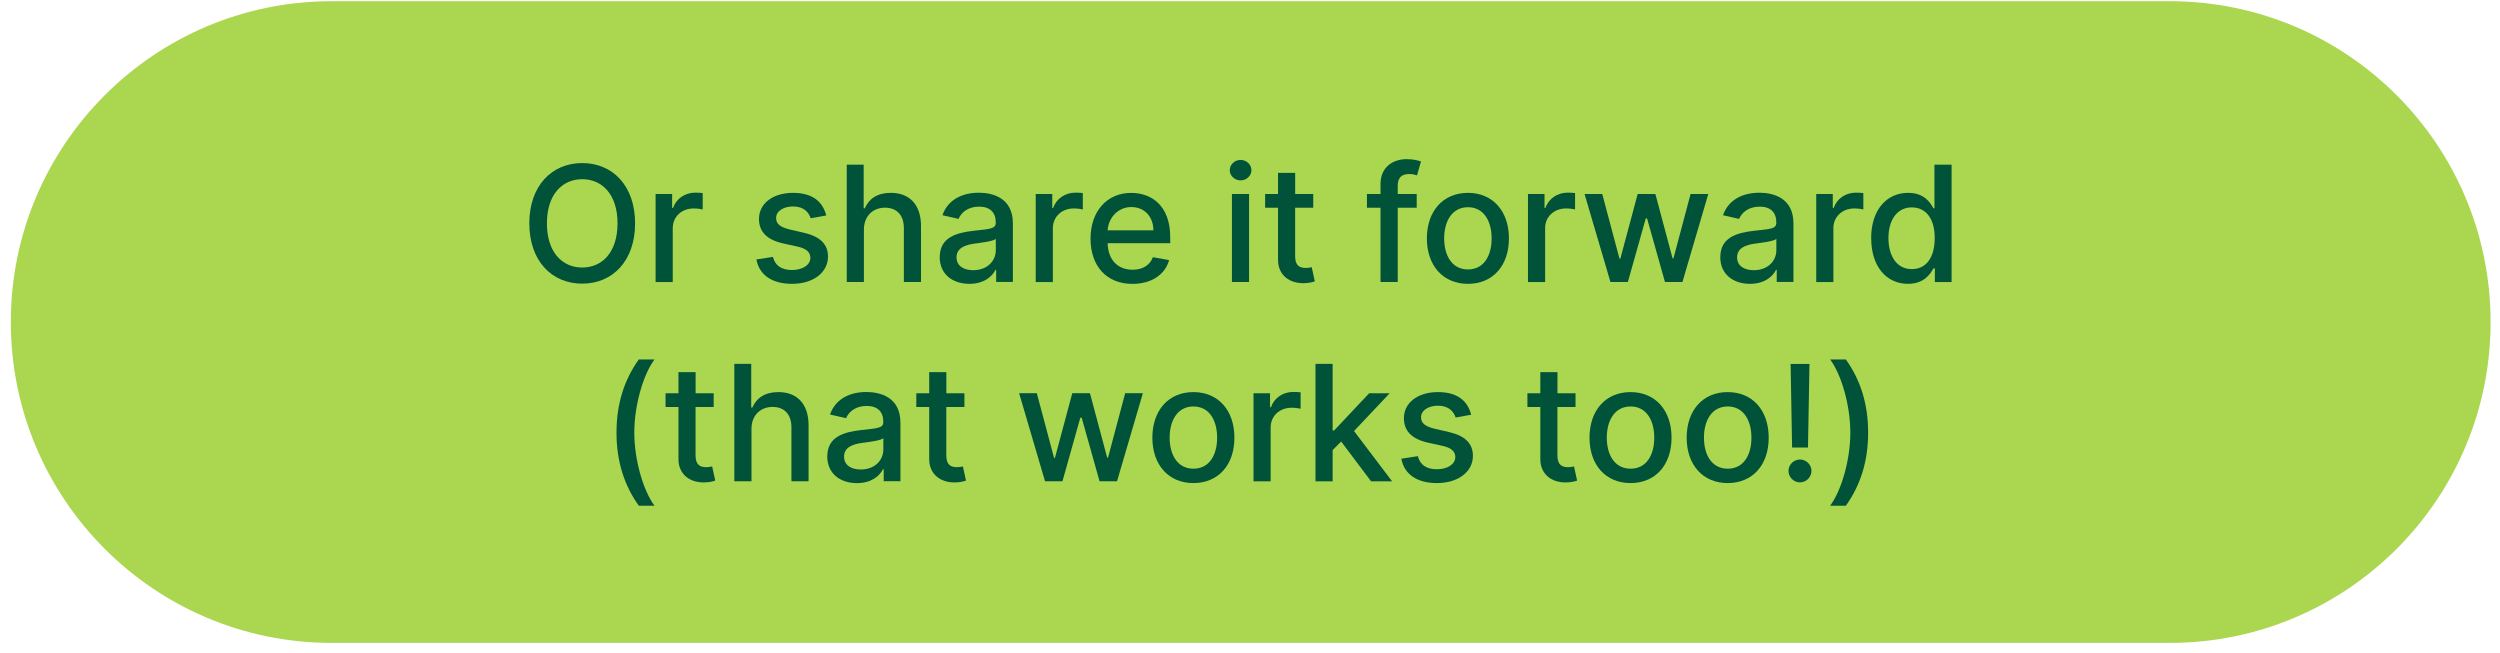 <svg width="226" height="59" viewBox="0 0 226 59" fill="none" xmlns="http://www.w3.org/2000/svg">
<path d="M196.145 0.109H29.983C13.964 0.109 0.979 13.095 0.979 29.114C0.979 45.132 13.964 58.118 29.983 58.118H196.145C212.164 58.118 225.149 45.132 225.149 29.114C225.149 13.095 212.164 0.109 196.145 0.109Z" fill="#ABD64F"/>
<path d="M52.633 25.642C49.875 25.642 47.85 23.58 47.85 20.192C47.85 16.805 49.875 14.742 52.633 14.742C55.391 14.742 57.412 16.8 57.412 20.192C57.412 23.584 55.379 25.642 52.633 25.642ZM52.633 16.201C50.804 16.201 49.441 17.605 49.441 20.192C49.441 22.78 50.804 24.184 52.633 24.184C54.462 24.184 55.825 22.78 55.825 20.192C55.825 17.605 54.458 16.201 52.633 16.201Z" fill="#005339"/>
<path d="M59.266 17.535H60.761V18.797H60.845C61.136 17.943 61.932 17.414 62.866 17.414C63.061 17.414 63.37 17.431 63.524 17.452V18.935C63.399 18.897 63.036 18.843 62.716 18.843C61.616 18.843 60.816 19.593 60.816 20.635V25.497H59.266V17.539V17.535Z" fill="#005339"/>
<path d="M73.291 19.729C73.108 19.196 72.666 18.663 71.7 18.663C70.821 18.663 70.154 19.096 70.162 19.709C70.158 20.246 70.537 20.542 71.412 20.75L72.675 21.042C74.137 21.379 74.85 22.075 74.85 23.196C74.85 24.638 73.516 25.659 71.596 25.659C69.808 25.659 68.637 24.867 68.379 23.454L69.875 23.225C70.062 24.009 70.658 24.409 71.583 24.409C72.6 24.409 73.258 23.925 73.258 23.308C73.258 22.813 72.9 22.471 72.133 22.3L70.787 22.004C69.296 21.671 68.612 20.921 68.612 19.792C68.612 18.384 69.887 17.434 71.683 17.434C73.479 17.434 74.371 18.242 74.695 19.479L73.291 19.729Z" fill="#005339"/>
<path d="M78.097 25.495H76.547V14.883H78.076V18.833H78.176C78.551 17.974 79.297 17.433 80.534 17.433C82.172 17.433 83.259 18.45 83.259 20.433V25.495H81.709V20.62C81.709 19.454 81.072 18.774 80.005 18.774C78.939 18.774 78.097 19.5 78.097 20.77V25.495Z" fill="#005339"/>
<path d="M84.953 23.243C84.953 21.434 86.499 21.038 88.003 20.863C89.433 20.697 90.016 20.709 90.016 20.143V20.105C90.016 19.205 89.503 18.68 88.503 18.68C87.503 18.68 86.883 19.226 86.653 19.788L85.195 19.455C85.712 18.005 87.041 17.422 88.478 17.422C89.741 17.422 91.566 17.884 91.566 20.201V25.484H90.053V24.397H89.991C89.695 24.993 88.953 25.659 87.637 25.659C86.124 25.659 84.949 24.801 84.949 23.234L84.953 23.243ZM90.02 22.622V21.597C89.795 21.818 88.603 21.955 88.103 22.022C87.208 22.143 86.47 22.439 86.47 23.264C86.47 24.03 87.103 24.426 87.978 24.426C89.27 24.426 90.02 23.568 90.02 22.622Z" fill="#005339"/>
<path d="M93.629 17.535H95.125V18.797H95.208C95.5 17.943 96.296 17.414 97.229 17.414C97.425 17.414 97.733 17.431 97.887 17.452V18.935C97.762 18.897 97.4 18.843 97.079 18.843C95.979 18.843 95.179 19.593 95.179 20.635V25.497H93.629V17.539V17.535Z" fill="#005339"/>
<path d="M98.584 21.571C98.584 19.125 100.046 17.438 102.263 17.438C104.067 17.438 105.788 18.562 105.788 21.437V21.988H100.13C100.171 23.521 101.063 24.383 102.388 24.383C103.267 24.383 103.942 24 104.221 23.25L105.688 23.512C105.334 24.808 104.109 25.663 102.371 25.663C100.026 25.663 98.584 24.046 98.584 21.575V21.571ZM104.267 20.825C104.263 19.608 103.476 18.717 102.271 18.717C101.067 18.717 100.192 19.696 100.13 20.825H104.263H104.267Z" fill="#005339"/>
<path d="M111.17 15.386C111.17 14.878 111.612 14.457 112.149 14.457C112.687 14.457 113.128 14.878 113.128 15.386C113.128 15.895 112.682 16.307 112.149 16.307C111.616 16.307 111.17 15.89 111.17 15.386ZM111.366 17.536H112.916V25.494H111.366V17.536Z" fill="#005339"/>
<path d="M118.713 18.779H117.08V23.158C117.08 24.054 117.53 24.221 118.034 24.221C118.284 24.221 118.476 24.175 118.58 24.154L118.859 25.433C118.675 25.5 118.346 25.596 117.855 25.6C116.634 25.625 115.53 24.925 115.534 23.479V18.779H114.367V17.537H115.534V15.629H117.084V17.537H118.717V18.779H118.713Z" fill="#005339"/>
<path d="M128.07 18.778H126.354V25.495H124.799V18.778H123.57V17.537H124.799V16.616C124.799 15.124 125.904 14.387 127.162 14.387C127.787 14.387 128.241 14.516 128.458 14.599L128.095 15.853C127.949 15.808 127.72 15.732 127.399 15.732C126.641 15.732 126.354 16.116 126.354 16.82V17.537H128.07V18.778Z" fill="#005339"/>
<path d="M128.99 21.554C128.99 19.079 130.457 17.434 132.699 17.434C134.94 17.434 136.407 19.075 136.407 21.554C136.407 24.034 134.94 25.659 132.699 25.659C130.457 25.659 128.99 24.017 128.99 21.554ZM134.844 21.55C134.844 20.025 134.161 18.733 132.703 18.733C131.244 18.733 130.553 20.029 130.553 21.55C130.553 23.071 131.236 24.358 132.703 24.358C134.169 24.358 134.844 23.079 134.844 21.55Z" fill="#005339"/>
<path d="M138.129 17.535H139.625V18.797H139.708C140 17.943 140.796 17.414 141.729 17.414C141.925 17.414 142.233 17.431 142.387 17.452V18.935C142.262 18.897 141.9 18.843 141.579 18.843C140.479 18.843 139.679 19.593 139.679 20.635V25.497H138.129V17.539V17.535Z" fill="#005339"/>
<path d="M143.242 17.535H144.842L146.401 23.381H146.48L148.046 17.535H149.646L151.201 23.356H151.28L152.83 17.535H154.43L152.092 25.493H150.513L148.896 19.748H148.776L147.159 25.493H145.584L143.242 17.535Z" fill="#005339"/>
<path d="M155.516 23.243C155.516 21.434 157.062 21.038 158.566 20.863C159.995 20.697 160.578 20.709 160.578 20.143V20.105C160.578 19.205 160.066 18.68 159.066 18.68C158.066 18.68 157.445 19.226 157.216 19.788L155.758 19.455C156.274 18.005 157.603 17.422 159.041 17.422C160.303 17.422 162.128 17.884 162.128 20.201V25.484H160.616V24.397H160.553C160.258 24.993 159.516 25.659 158.199 25.659C156.687 25.659 155.512 24.801 155.512 23.234L155.516 23.243ZM160.583 22.622V21.597C160.358 21.818 159.166 21.955 158.666 22.022C157.77 22.143 157.033 22.439 157.033 23.264C157.033 24.03 157.666 24.426 158.541 24.426C159.833 24.426 160.583 23.568 160.583 22.622Z" fill="#005339"/>
<path d="M164.188 17.535H165.683V18.797H165.767C166.058 17.943 166.854 17.414 167.788 17.414C167.983 17.414 168.292 17.431 168.446 17.452V18.935C168.321 18.897 167.958 18.843 167.638 18.843C166.538 18.843 165.737 19.593 165.737 20.635V25.497H164.188V17.539V17.535Z" fill="#005339"/>
<path d="M169.152 21.532C169.152 18.953 170.569 17.433 172.49 17.433C173.973 17.433 174.502 18.332 174.782 18.828H174.873V14.887H176.423V25.499H174.911V24.262H174.782C174.502 24.77 173.932 25.658 172.482 25.658C170.548 25.658 169.157 24.112 169.157 21.537L169.152 21.532ZM174.898 21.516C174.898 19.854 174.173 18.749 172.819 18.749C171.465 18.749 170.715 19.937 170.715 21.516C170.715 23.095 171.436 24.328 172.819 24.328C174.202 24.328 174.898 23.187 174.898 21.516Z" fill="#005339"/>
<path d="M57.745 32.496H59.166C58.145 33.863 57.341 36.642 57.341 39.105C57.341 41.567 58.145 44.346 59.166 45.717H57.745C56.428 43.871 55.732 41.705 55.732 39.105C55.732 36.505 56.428 34.342 57.745 32.496Z" fill="#005339"/>
<path d="M64.512 36.791H62.879V41.17C62.879 42.066 63.328 42.232 63.833 42.232C64.083 42.232 64.274 42.186 64.379 42.166L64.658 43.445C64.474 43.511 64.145 43.607 63.654 43.611C62.433 43.636 61.328 42.937 61.333 41.491V36.791H60.166V35.549H61.333V33.641H62.883V35.549H64.516V36.791H64.512Z" fill="#005339"/>
<path d="M67.933 43.507H66.383V32.895H67.912V36.844H68.012C68.387 35.986 69.133 35.445 70.37 35.445C72.008 35.445 73.095 36.461 73.095 38.445V43.507H71.545V38.632C71.545 37.465 70.908 36.786 69.841 36.786C68.774 36.786 67.933 37.511 67.933 38.782V43.507Z" fill="#005339"/>
<path d="M74.787 41.258C74.787 39.45 76.333 39.054 77.837 38.879C79.266 38.712 79.85 38.725 79.85 38.158V38.121C79.85 37.221 79.337 36.696 78.337 36.696C77.337 36.696 76.716 37.242 76.487 37.804L75.029 37.471C75.546 36.021 76.875 35.438 78.312 35.438C79.575 35.438 81.4 35.9 81.4 38.217V43.5H79.887V42.413H79.825C79.529 43.008 78.787 43.675 77.471 43.675C75.958 43.675 74.783 42.817 74.783 41.25L74.787 41.258ZM79.854 40.638V39.612C79.629 39.833 78.437 39.971 77.937 40.038C77.041 40.158 76.304 40.454 76.304 41.279C76.304 42.046 76.937 42.442 77.812 42.442C79.104 42.442 79.854 41.583 79.854 40.638Z" fill="#005339"/>
<path d="M87.18 36.791H85.546V41.17C85.546 42.066 85.996 42.232 86.501 42.232C86.751 42.232 86.942 42.186 87.046 42.166L87.326 43.445C87.142 43.511 86.813 43.607 86.322 43.611C85.101 43.636 83.996 42.937 84.001 41.491V36.791H82.834V35.549H84.001V33.641H85.551V35.549H87.184V36.791H87.18Z" fill="#005339"/>
<path d="M92.129 35.547H93.729L95.287 41.393H95.366L96.933 35.547H98.533L100.087 41.368H100.166L101.716 35.547H103.316L100.979 43.505H99.4L97.783 37.759H97.662L96.046 43.505H94.471L92.129 35.547Z" fill="#005339"/>
<path d="M104.174 39.566C104.174 37.091 105.641 35.445 107.882 35.445C110.124 35.445 111.591 37.087 111.591 39.566C111.591 42.045 110.124 43.67 107.882 43.67C105.641 43.67 104.174 42.029 104.174 39.566ZM110.028 39.562C110.028 38.037 109.345 36.745 107.886 36.745C106.428 36.745 105.736 38.041 105.736 39.562C105.736 41.083 106.42 42.37 107.886 42.37C109.353 42.37 110.028 41.091 110.028 39.562Z" fill="#005339"/>
<path d="M113.316 35.55H114.812V36.813H114.896C115.187 35.959 115.983 35.43 116.916 35.43C117.112 35.43 117.421 35.446 117.575 35.467V36.95C117.45 36.913 117.087 36.859 116.766 36.859C115.666 36.859 114.866 37.609 114.866 38.651V43.513H113.316V35.555V35.55Z" fill="#005339"/>
<path d="M118.92 32.895H120.47V38.915H120.603L123.774 35.549H125.628L122.403 38.965L125.845 43.511H123.945L121.241 39.915L120.47 40.686V43.511H118.92V32.899V32.895Z" fill="#005339"/>
<path d="M131.592 37.741C131.409 37.208 130.967 36.675 130.001 36.675C129.121 36.675 128.455 37.108 128.463 37.72C128.459 38.258 128.838 38.554 129.713 38.762L130.976 39.054C132.438 39.391 133.151 40.087 133.151 41.208C133.151 42.65 131.817 43.67 129.896 43.67C128.109 43.67 126.938 42.879 126.68 41.466L128.176 41.237C128.363 42.02 128.959 42.42 129.884 42.42C130.901 42.42 131.559 41.937 131.559 41.32C131.559 40.824 131.201 40.483 130.434 40.312L129.088 40.016C127.596 39.683 126.913 38.933 126.913 37.804C126.913 36.395 128.188 35.445 129.984 35.445C131.78 35.445 132.671 36.254 132.996 37.491L131.592 37.741Z" fill="#005339"/>
<path d="M142.424 36.791H140.791V41.17C140.791 42.066 141.241 42.232 141.745 42.232C141.995 42.232 142.186 42.186 142.291 42.166L142.57 43.445C142.386 43.511 142.057 43.607 141.566 43.611C140.345 43.636 139.241 42.937 139.245 41.491V36.791H138.078V35.549H139.245V33.641H140.795V35.549H142.428V36.791H142.424Z" fill="#005339"/>
<path d="M143.691 39.566C143.691 37.091 145.158 35.445 147.4 35.445C149.641 35.445 151.108 37.087 151.108 39.566C151.108 42.045 149.641 43.67 147.4 43.67C145.158 43.67 143.691 42.029 143.691 39.566ZM149.546 39.562C149.546 38.037 148.862 36.745 147.404 36.745C145.946 36.745 145.254 38.041 145.254 39.562C145.254 41.083 145.937 42.37 147.404 42.37C148.871 42.37 149.546 41.091 149.546 39.562Z" fill="#005339"/>
<path d="M152.475 39.566C152.475 37.091 153.941 35.445 156.183 35.445C158.425 35.445 159.891 37.087 159.891 39.566C159.891 42.045 158.425 43.67 156.183 43.67C153.941 43.67 152.475 42.029 152.475 39.566ZM158.329 39.562C158.329 38.037 157.645 36.745 156.187 36.745C154.729 36.745 154.037 38.041 154.037 39.562C154.037 41.083 154.72 42.37 156.187 42.37C157.654 42.37 158.329 41.091 158.329 39.562Z" fill="#005339"/>
<path d="M161.68 42.569C161.68 42.003 162.146 41.54 162.717 41.54C163.288 41.54 163.755 42.007 163.755 42.569C163.755 43.132 163.284 43.607 162.717 43.607C162.151 43.607 161.68 43.144 161.68 42.569ZM163.438 40.457H162.005L161.871 32.898H163.576L163.442 40.457H163.438Z" fill="#005339"/>
<path d="M166.866 45.717H165.445C166.466 44.35 167.27 41.571 167.27 39.109C167.27 36.646 166.466 33.863 165.445 32.496H166.866C168.183 34.342 168.879 36.509 168.879 39.109C168.879 41.709 168.183 43.871 166.866 45.717Z" fill="#005339"/>
</svg>
